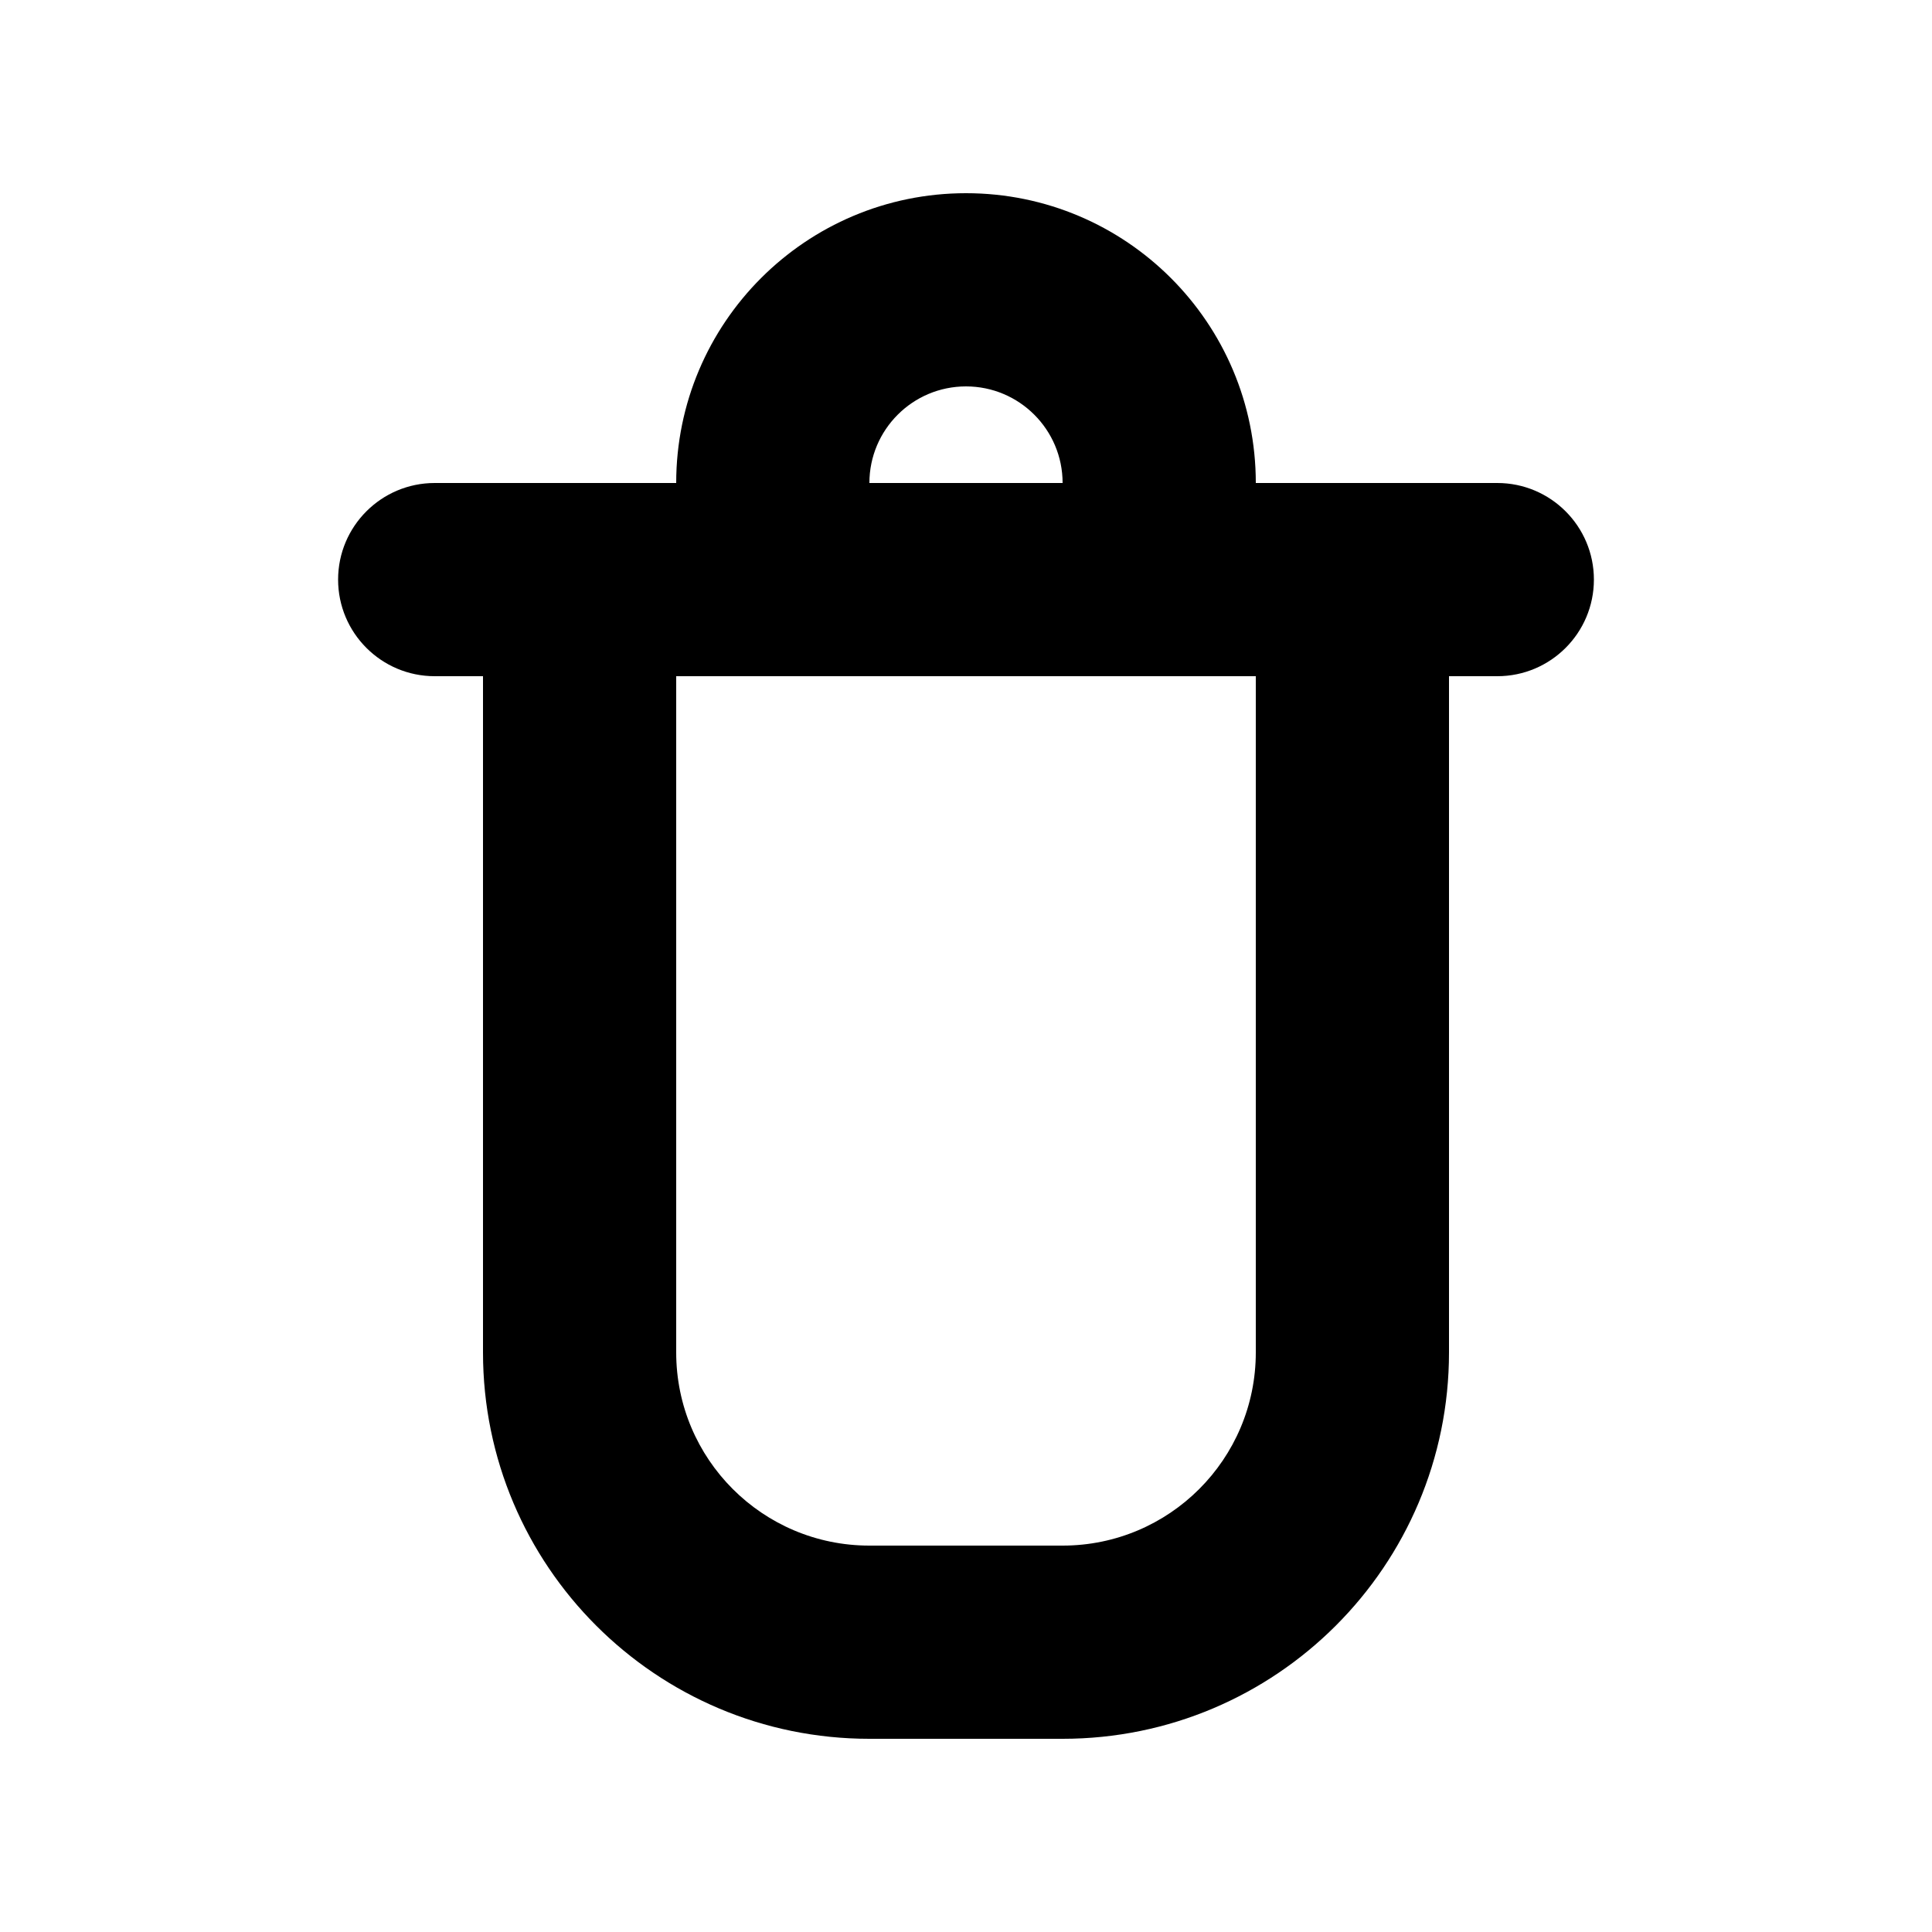 <svg width="20" height="20" viewBox="0 0 20 20" fill="none" xmlns="http://www.w3.org/2000/svg">
<path d="M10 2C8.343 2 7 3.343 7 5H4.5C3.948 5 3.5 5.448 3.5 6C3.5 6.552 3.948 7 4.5 7H5V14C5 16.209 6.791 18 9 18H11C13.209 18 15 16.209 15 14V7H15.5C16.052 7 16.5 6.552 16.5 6C16.5 5.448 16.052 5 15.5 5H13C13 3.343 11.657 2 10 2ZM11 5H9C9 4.448 9.448 4 10 4C10.552 4 11 4.448 11 5ZM7 7H13V14C13 15.105 12.105 16 11 16H9C7.895 16 7 15.105 7 14V7Z" fill="currentColor"/>
</svg>

